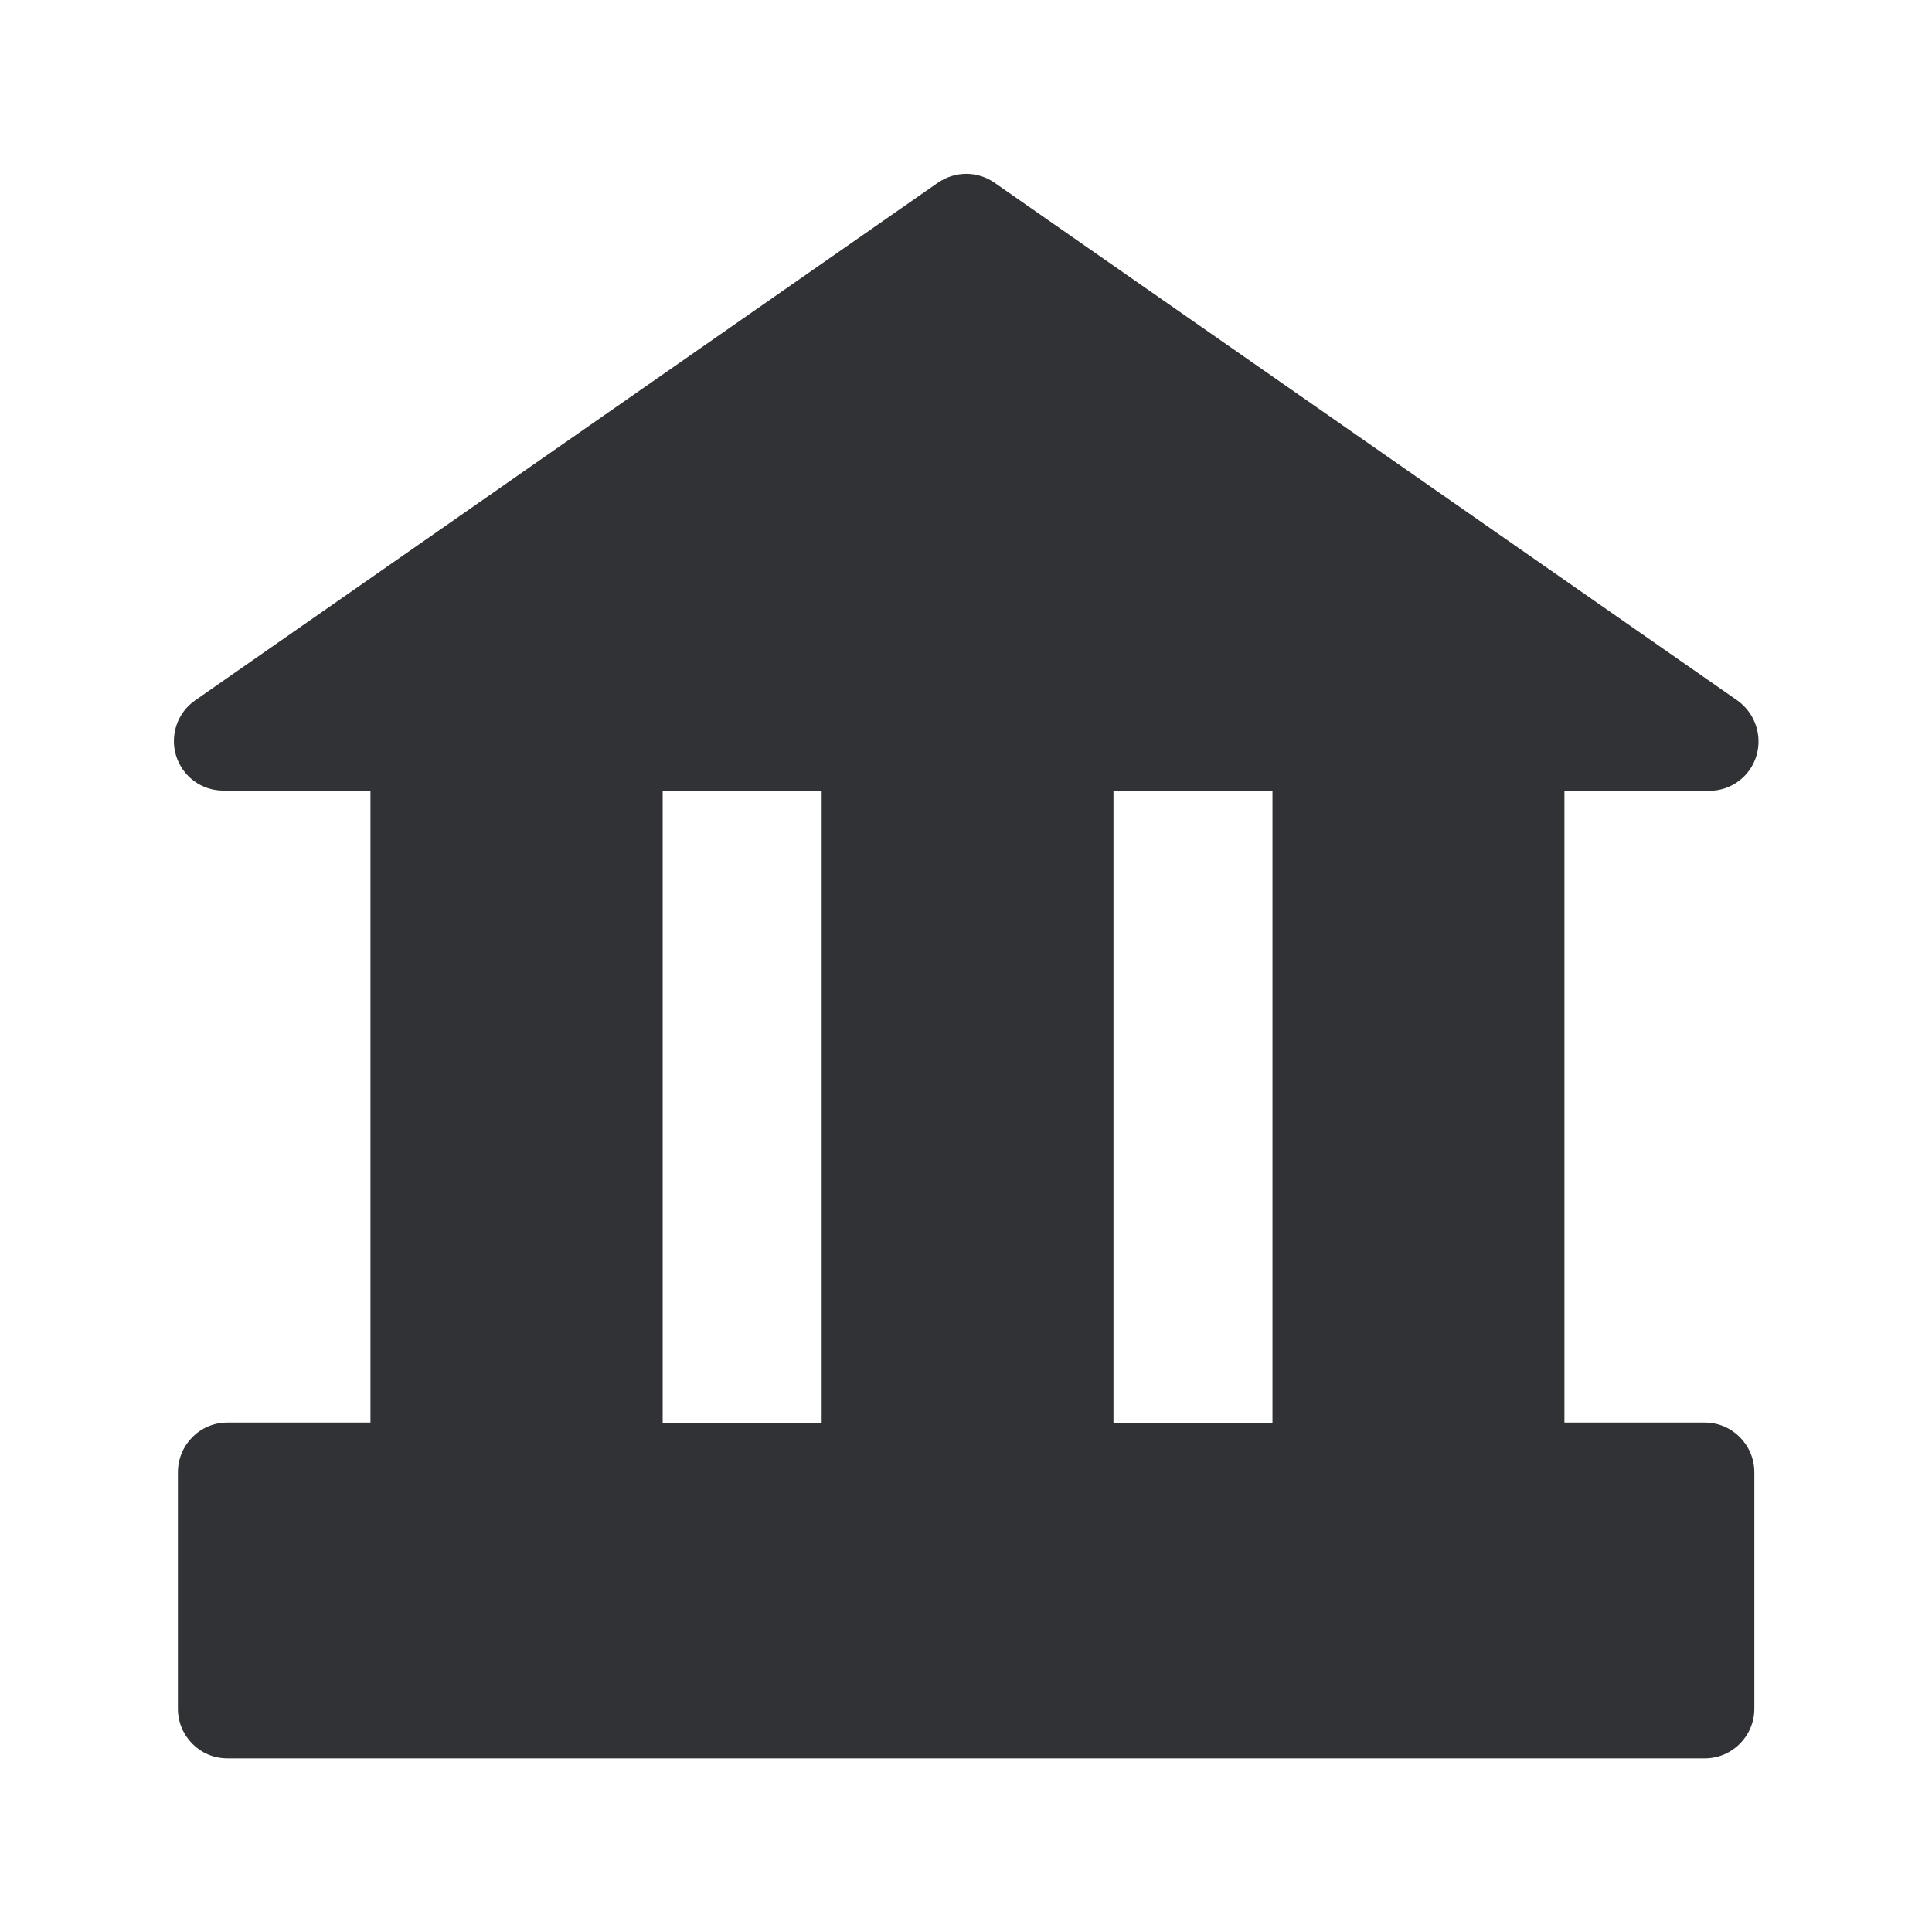 <svg width="24" height="24" viewBox="0 0 24 24" fill="none" xmlns="http://www.w3.org/2000/svg">
<path fill-rule="evenodd" clip-rule="evenodd" d="M21.818 9.392C21.739 9.65 21.501 9.824 21.232 9.824V9.821H19.434V17.672H21.179C21.518 17.672 21.793 17.95 21.793 18.289V21.227C21.793 21.566 21.518 21.843 21.179 21.843H2.823C2.484 21.843 2.21 21.566 2.21 21.227V18.289C2.21 17.95 2.484 17.672 2.823 17.672H4.602V9.821H2.773C2.504 9.821 2.269 9.647 2.188 9.39C2.109 9.135 2.202 8.855 2.423 8.701L11.652 2.269C11.865 2.123 12.143 2.123 12.353 2.269L21.582 8.701C21.801 8.857 21.896 9.135 21.818 9.392ZM8.232 17.675H10.207V9.824H8.232V17.675ZM13.832 17.675H15.807V9.824H13.832V17.675Z" fill="#313235"/>
</svg>
